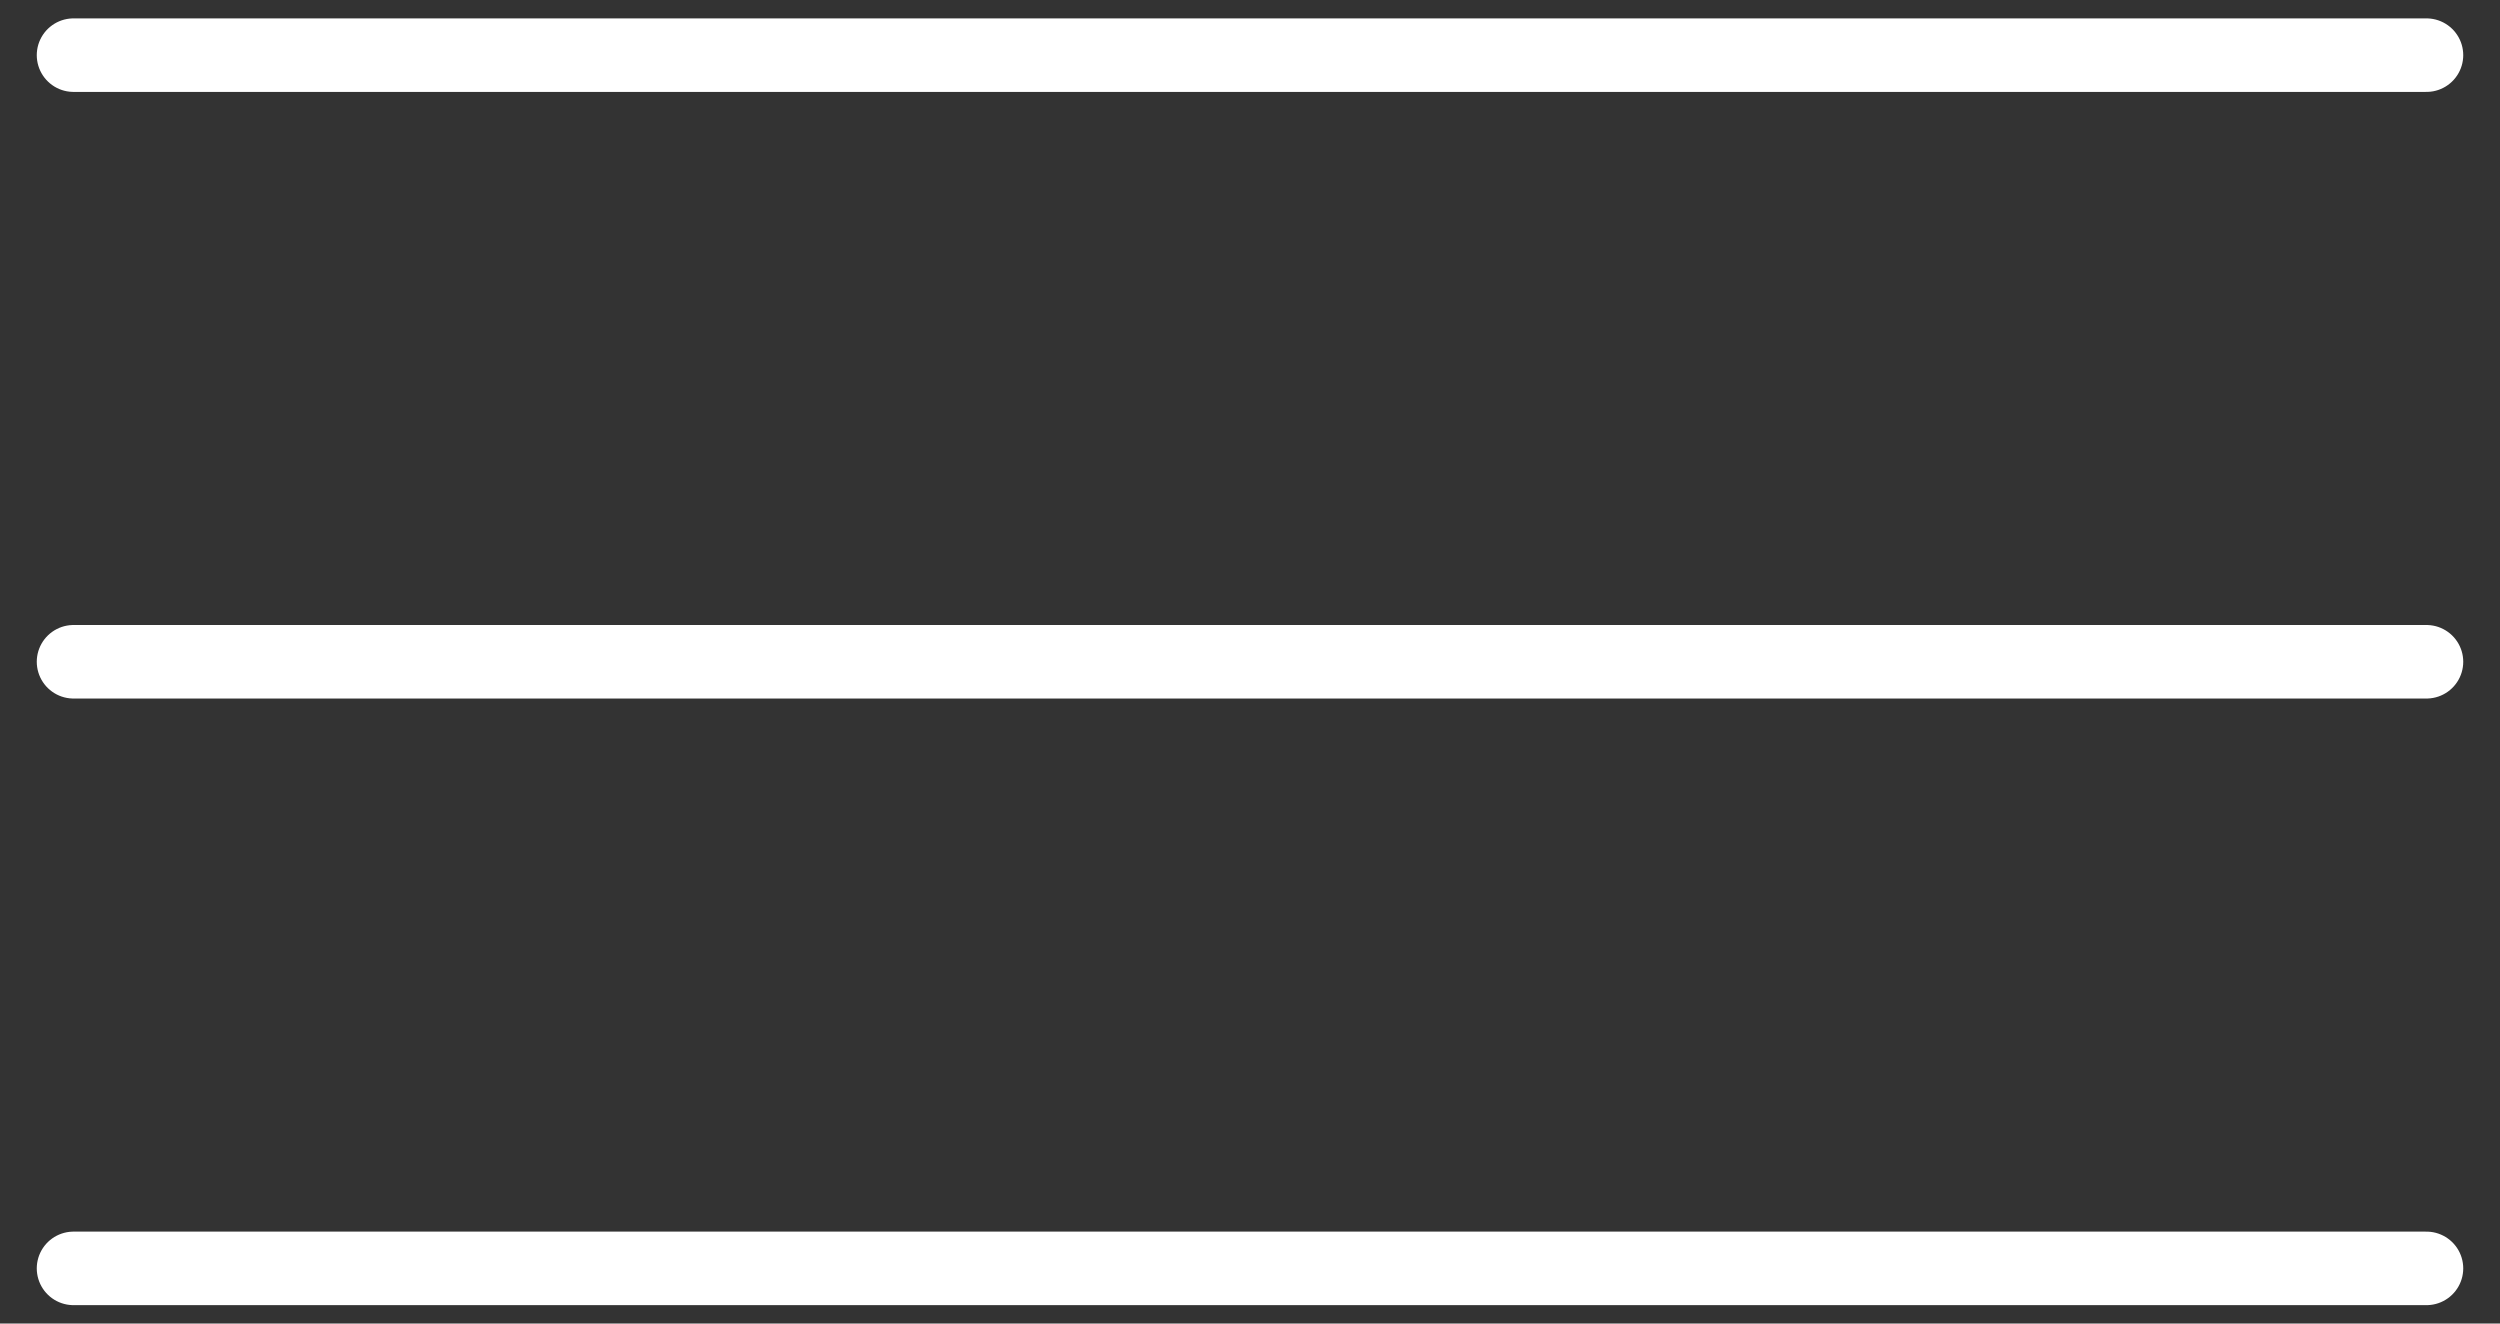 <svg width="34" height="18" viewBox="0 0 34 18" fill="none" xmlns="http://www.w3.org/2000/svg">
<rect x="0" y="0" width="34" height="18" fill="#333333" stroke="none"/>
<path d="M1 0.75H33" stroke="white" stroke-linecap="round"/>
<path d="M1 9H33" stroke="white" stroke-linecap="round"/>
<path d="M1 17.25H33" stroke="white" stroke-linecap="round"/>
</svg>
